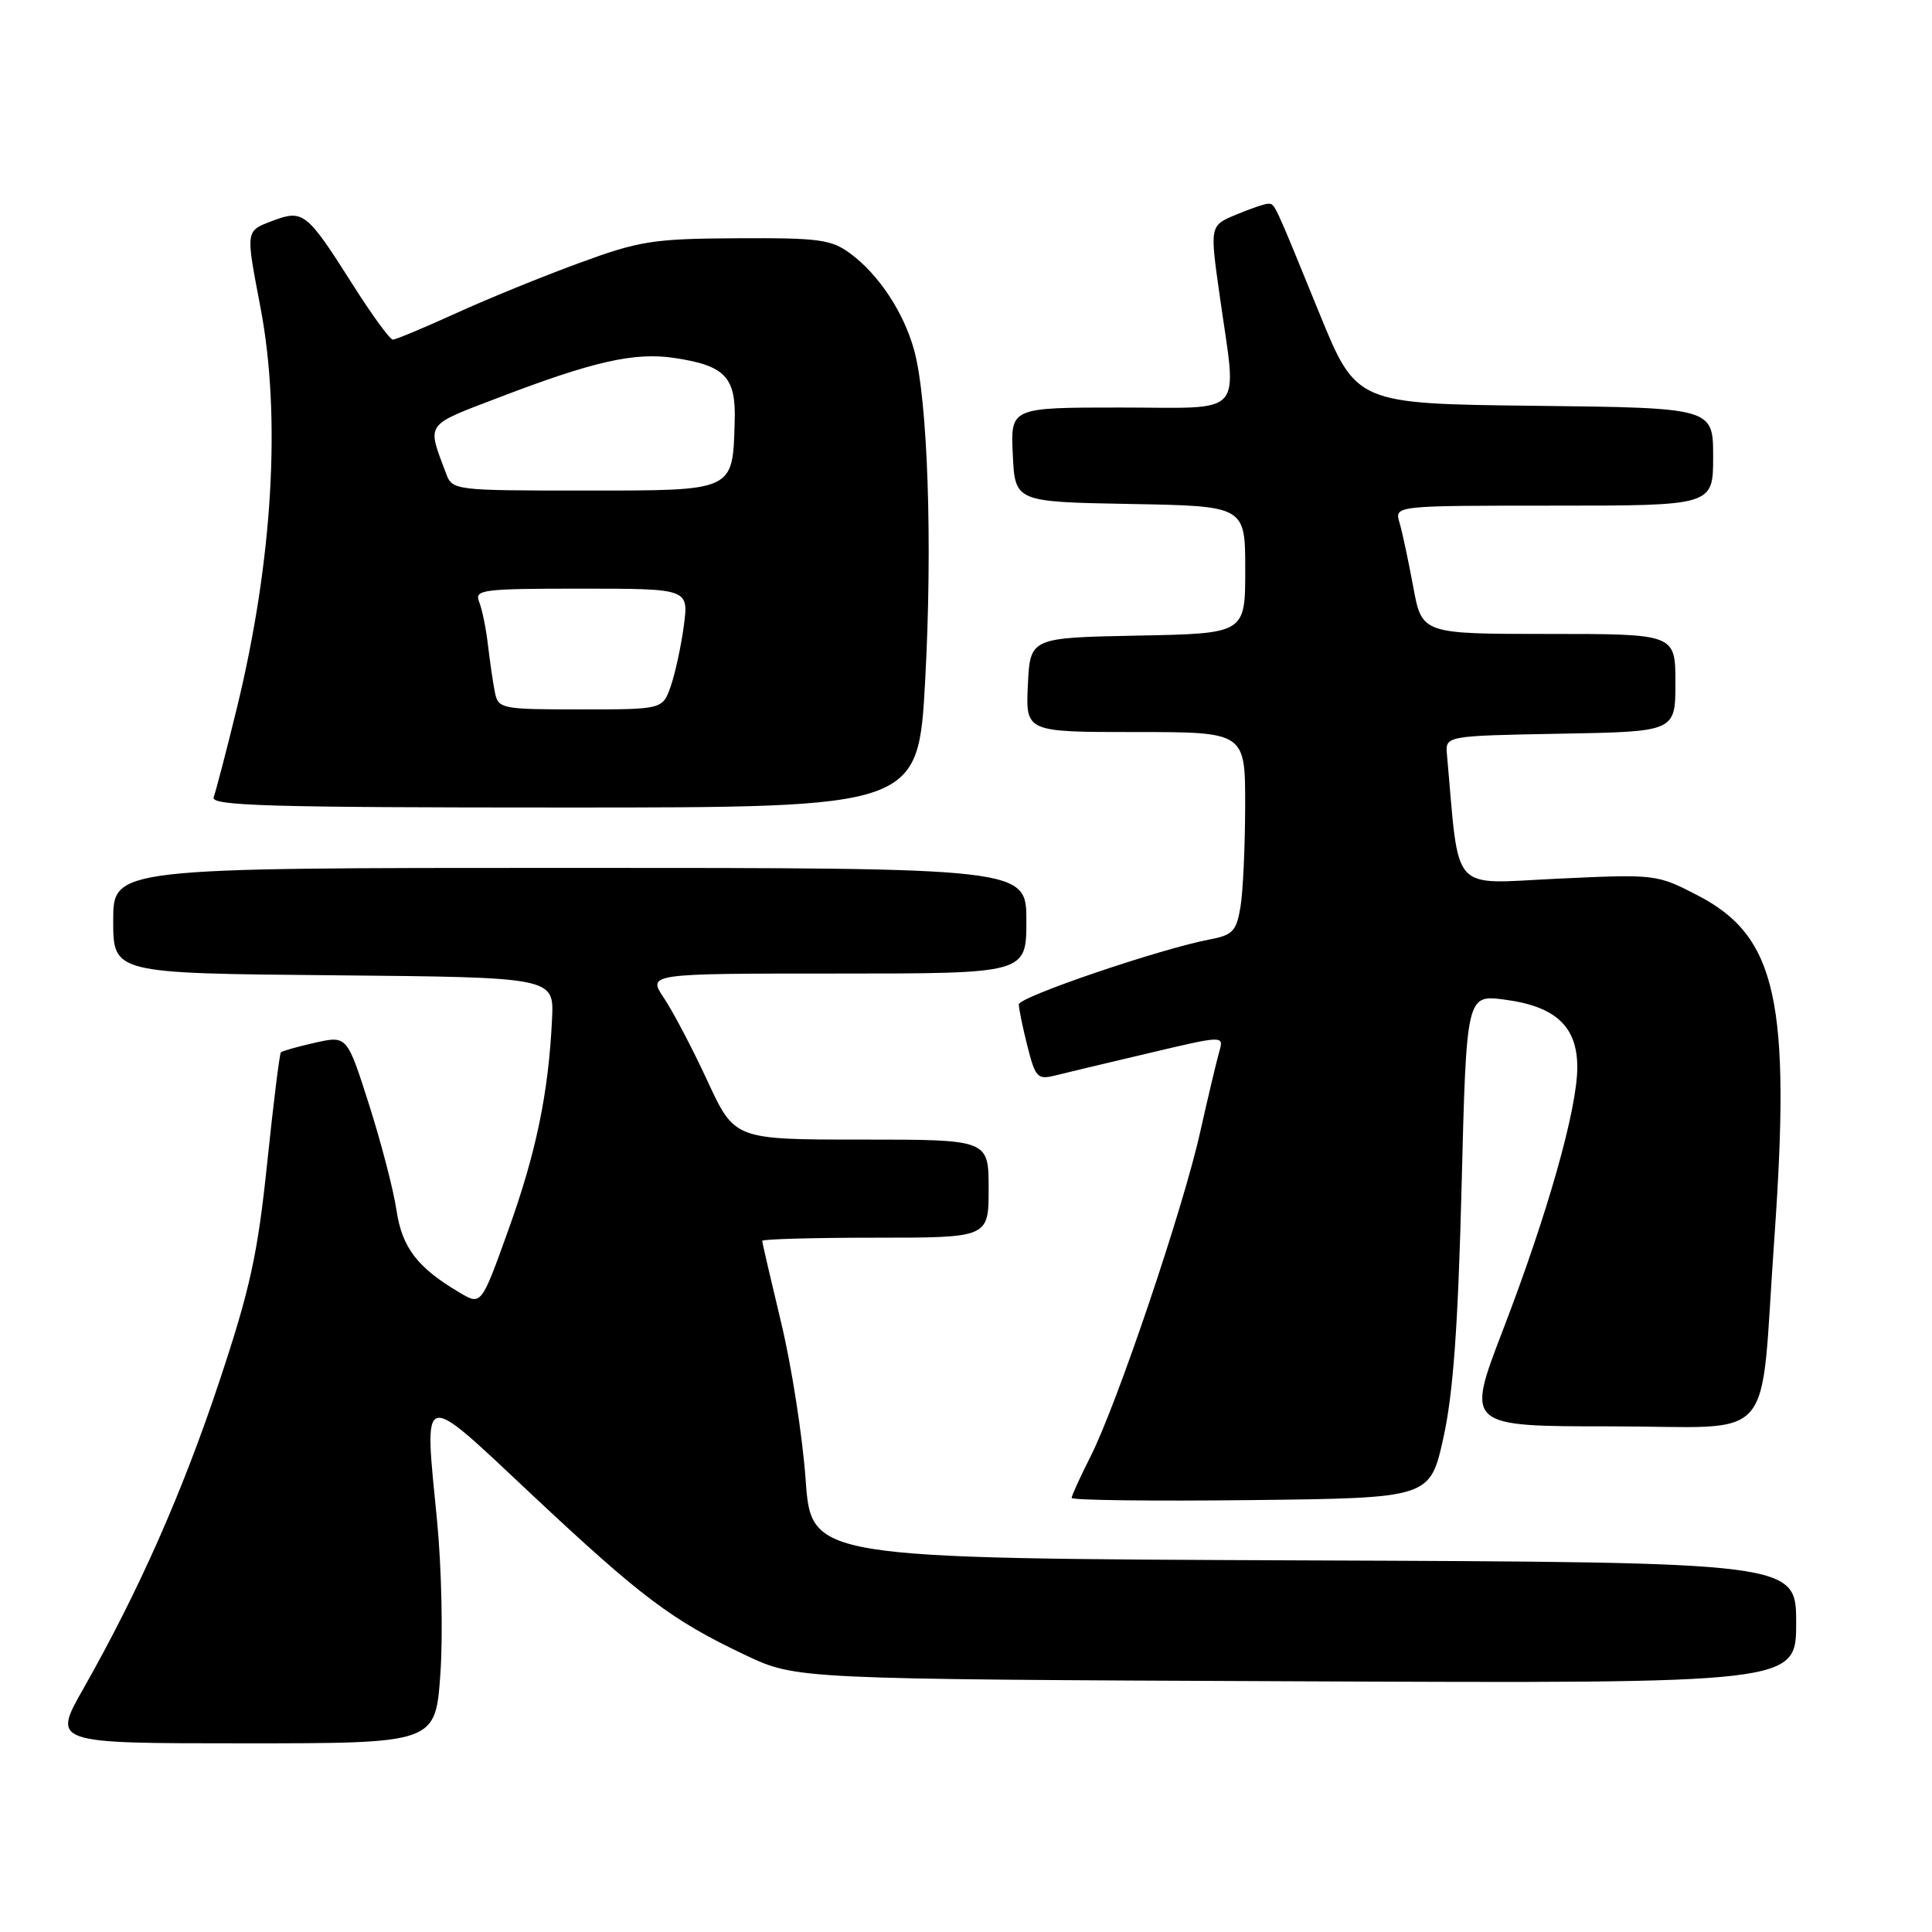 <?xml version="1.0" encoding="UTF-8" standalone="no"?>
<!DOCTYPE svg PUBLIC "-//W3C//DTD SVG 1.1//EN" "http://www.w3.org/Graphics/SVG/1.1/DTD/svg11.dtd" >
<svg xmlns="http://www.w3.org/2000/svg" xmlns:xlink="http://www.w3.org/1999/xlink" version="1.1" viewBox="0 0 256 256">
 <g >
 <path fill="currentColor"
d=" M 58.35 221.82 C 58.71 216.77 58.51 207.62 57.91 201.47 C 56.19 183.86 55.54 184.03 70.47 198.04 C 84.97 211.64 89.05 214.71 98.77 219.31 C 105.50 222.50 105.50 222.50 171.75 222.78 C 238.00 223.07 238.00 223.07 238.00 215.04 C 238.00 207.01 238.00 207.01 172.75 206.76 C 107.50 206.50 107.50 206.50 106.75 196.06 C 106.34 190.32 104.88 180.95 103.50 175.23 C 102.13 169.52 101.00 164.65 101.00 164.42 C 101.00 164.19 107.75 164.00 116.00 164.00 C 131.00 164.00 131.00 164.00 131.00 157.50 C 131.00 151.00 131.00 151.00 114.17 151.00 C 97.34 151.00 97.34 151.00 93.75 143.25 C 91.78 138.99 89.18 134.04 87.98 132.25 C 85.80 129.00 85.80 129.00 110.90 129.00 C 136.00 129.00 136.00 129.00 136.00 122.00 C 136.00 115.00 136.00 115.00 75.50 115.00 C 15.00 115.00 15.00 115.00 15.00 121.98 C 15.00 128.97 15.00 128.97 44.20 129.23 C 73.41 129.50 73.41 129.50 73.15 135.00 C 72.69 144.78 71.05 152.71 67.37 162.95 C 63.77 172.98 63.77 172.98 60.91 171.28 C 55.31 167.98 53.27 165.32 52.53 160.33 C 52.14 157.67 50.50 151.39 48.90 146.36 C 45.98 137.22 45.98 137.22 41.77 138.16 C 39.45 138.68 37.41 139.26 37.22 139.44 C 37.04 139.63 36.22 146.24 35.40 154.14 C 34.14 166.23 33.14 170.79 29.08 183.00 C 24.16 197.79 18.40 210.79 11.05 223.75 C 6.93 231.00 6.93 231.00 32.32 231.00 C 57.70 231.00 57.70 231.00 58.35 221.82 Z  M 191.26 190.50 C 192.56 184.63 193.20 175.73 193.67 157.14 C 194.31 131.78 194.31 131.78 199.41 132.46 C 206.14 133.35 209.00 136.02 209.00 141.42 C 209.00 146.95 205.06 160.85 199.14 176.25 C 194.24 189.00 194.24 189.00 213.51 189.00 C 235.79 189.00 233.12 192.06 235.10 164.24 C 237.33 132.70 235.42 124.07 224.98 118.66 C 219.55 115.84 219.39 115.82 206.40 116.43 C 191.98 117.10 193.42 118.71 191.73 100.00 C 191.50 97.50 191.50 97.50 206.75 97.22 C 222.00 96.95 222.00 96.95 222.00 90.47 C 222.00 84.00 222.00 84.00 205.20 84.00 C 188.41 84.00 188.41 84.00 187.26 77.75 C 186.62 74.31 185.81 70.49 185.44 69.25 C 184.77 67.00 184.77 67.00 205.88 67.00 C 227.00 67.00 227.00 67.00 227.00 60.52 C 227.00 54.04 227.00 54.04 203.36 53.77 C 179.72 53.50 179.72 53.50 174.82 41.50 C 168.70 26.50 168.94 27.00 168.02 27.00 C 167.59 27.00 165.68 27.65 163.77 28.45 C 160.30 29.90 160.30 29.90 161.62 39.20 C 163.92 55.53 165.28 54.00 148.45 54.00 C 133.90 54.00 133.90 54.00 134.20 60.25 C 134.50 66.50 134.50 66.50 149.75 66.78 C 165.00 67.05 165.00 67.05 165.00 75.50 C 165.00 83.95 165.00 83.95 150.75 84.22 C 136.50 84.50 136.50 84.50 136.20 90.75 C 135.90 97.00 135.90 97.00 150.45 97.00 C 165.00 97.00 165.00 97.00 164.99 106.75 C 164.98 112.11 164.71 118.15 164.37 120.16 C 163.85 123.34 163.33 123.90 160.44 124.45 C 153.87 125.68 135.00 132.09 135.00 133.09 C 135.00 133.65 135.51 136.15 136.14 138.63 C 137.18 142.76 137.49 143.09 139.76 142.52 C 141.12 142.18 146.73 140.84 152.21 139.55 C 162.18 137.19 162.18 137.19 161.56 139.34 C 161.22 140.53 160.08 145.32 159.03 150.00 C 156.76 160.19 148.00 186.09 144.50 193.00 C 143.13 195.71 142.00 198.18 142.00 198.48 C 142.00 198.79 152.69 198.92 165.75 198.77 C 189.49 198.50 189.49 198.50 191.26 190.50 Z  M 122.59 90.17 C 123.58 72.06 122.94 53.01 121.13 46.40 C 119.75 41.39 116.45 36.39 112.67 33.59 C 110.15 31.73 108.52 31.51 97.67 31.57 C 86.54 31.63 84.75 31.91 76.72 34.86 C 71.89 36.63 64.52 39.63 60.35 41.54 C 56.17 43.44 52.44 45.00 52.05 45.00 C 51.66 45.00 49.25 41.68 46.68 37.62 C 40.67 28.14 40.16 27.74 36.17 29.24 C 32.50 30.63 32.54 30.40 34.50 40.66 C 37.28 55.18 36.15 74.30 31.37 93.89 C 29.97 99.61 28.59 104.90 28.31 105.64 C 27.87 106.77 35.60 107.00 74.73 107.00 C 121.67 107.00 121.67 107.00 122.59 90.17 Z  M 65.58 91.75 C 65.33 90.51 64.92 87.70 64.66 85.50 C 64.41 83.30 63.88 80.71 63.49 79.75 C 62.84 78.13 63.86 78.00 77.02 78.00 C 91.26 78.00 91.26 78.00 90.61 82.92 C 90.25 85.62 89.47 89.22 88.88 90.92 C 87.80 94.00 87.80 94.00 76.92 94.00 C 66.44 94.00 66.02 93.92 65.58 91.75 Z  M 59.11 62.75 C 56.56 55.93 56.17 56.47 66.21 52.63 C 78.64 47.87 84.12 46.64 89.35 47.43 C 96.07 48.43 97.53 49.96 97.35 55.79 C 97.08 65.17 97.45 65.00 77.44 65.00 C 60.22 65.00 59.94 64.97 59.11 62.75 Z "/>
</g>
</svg>